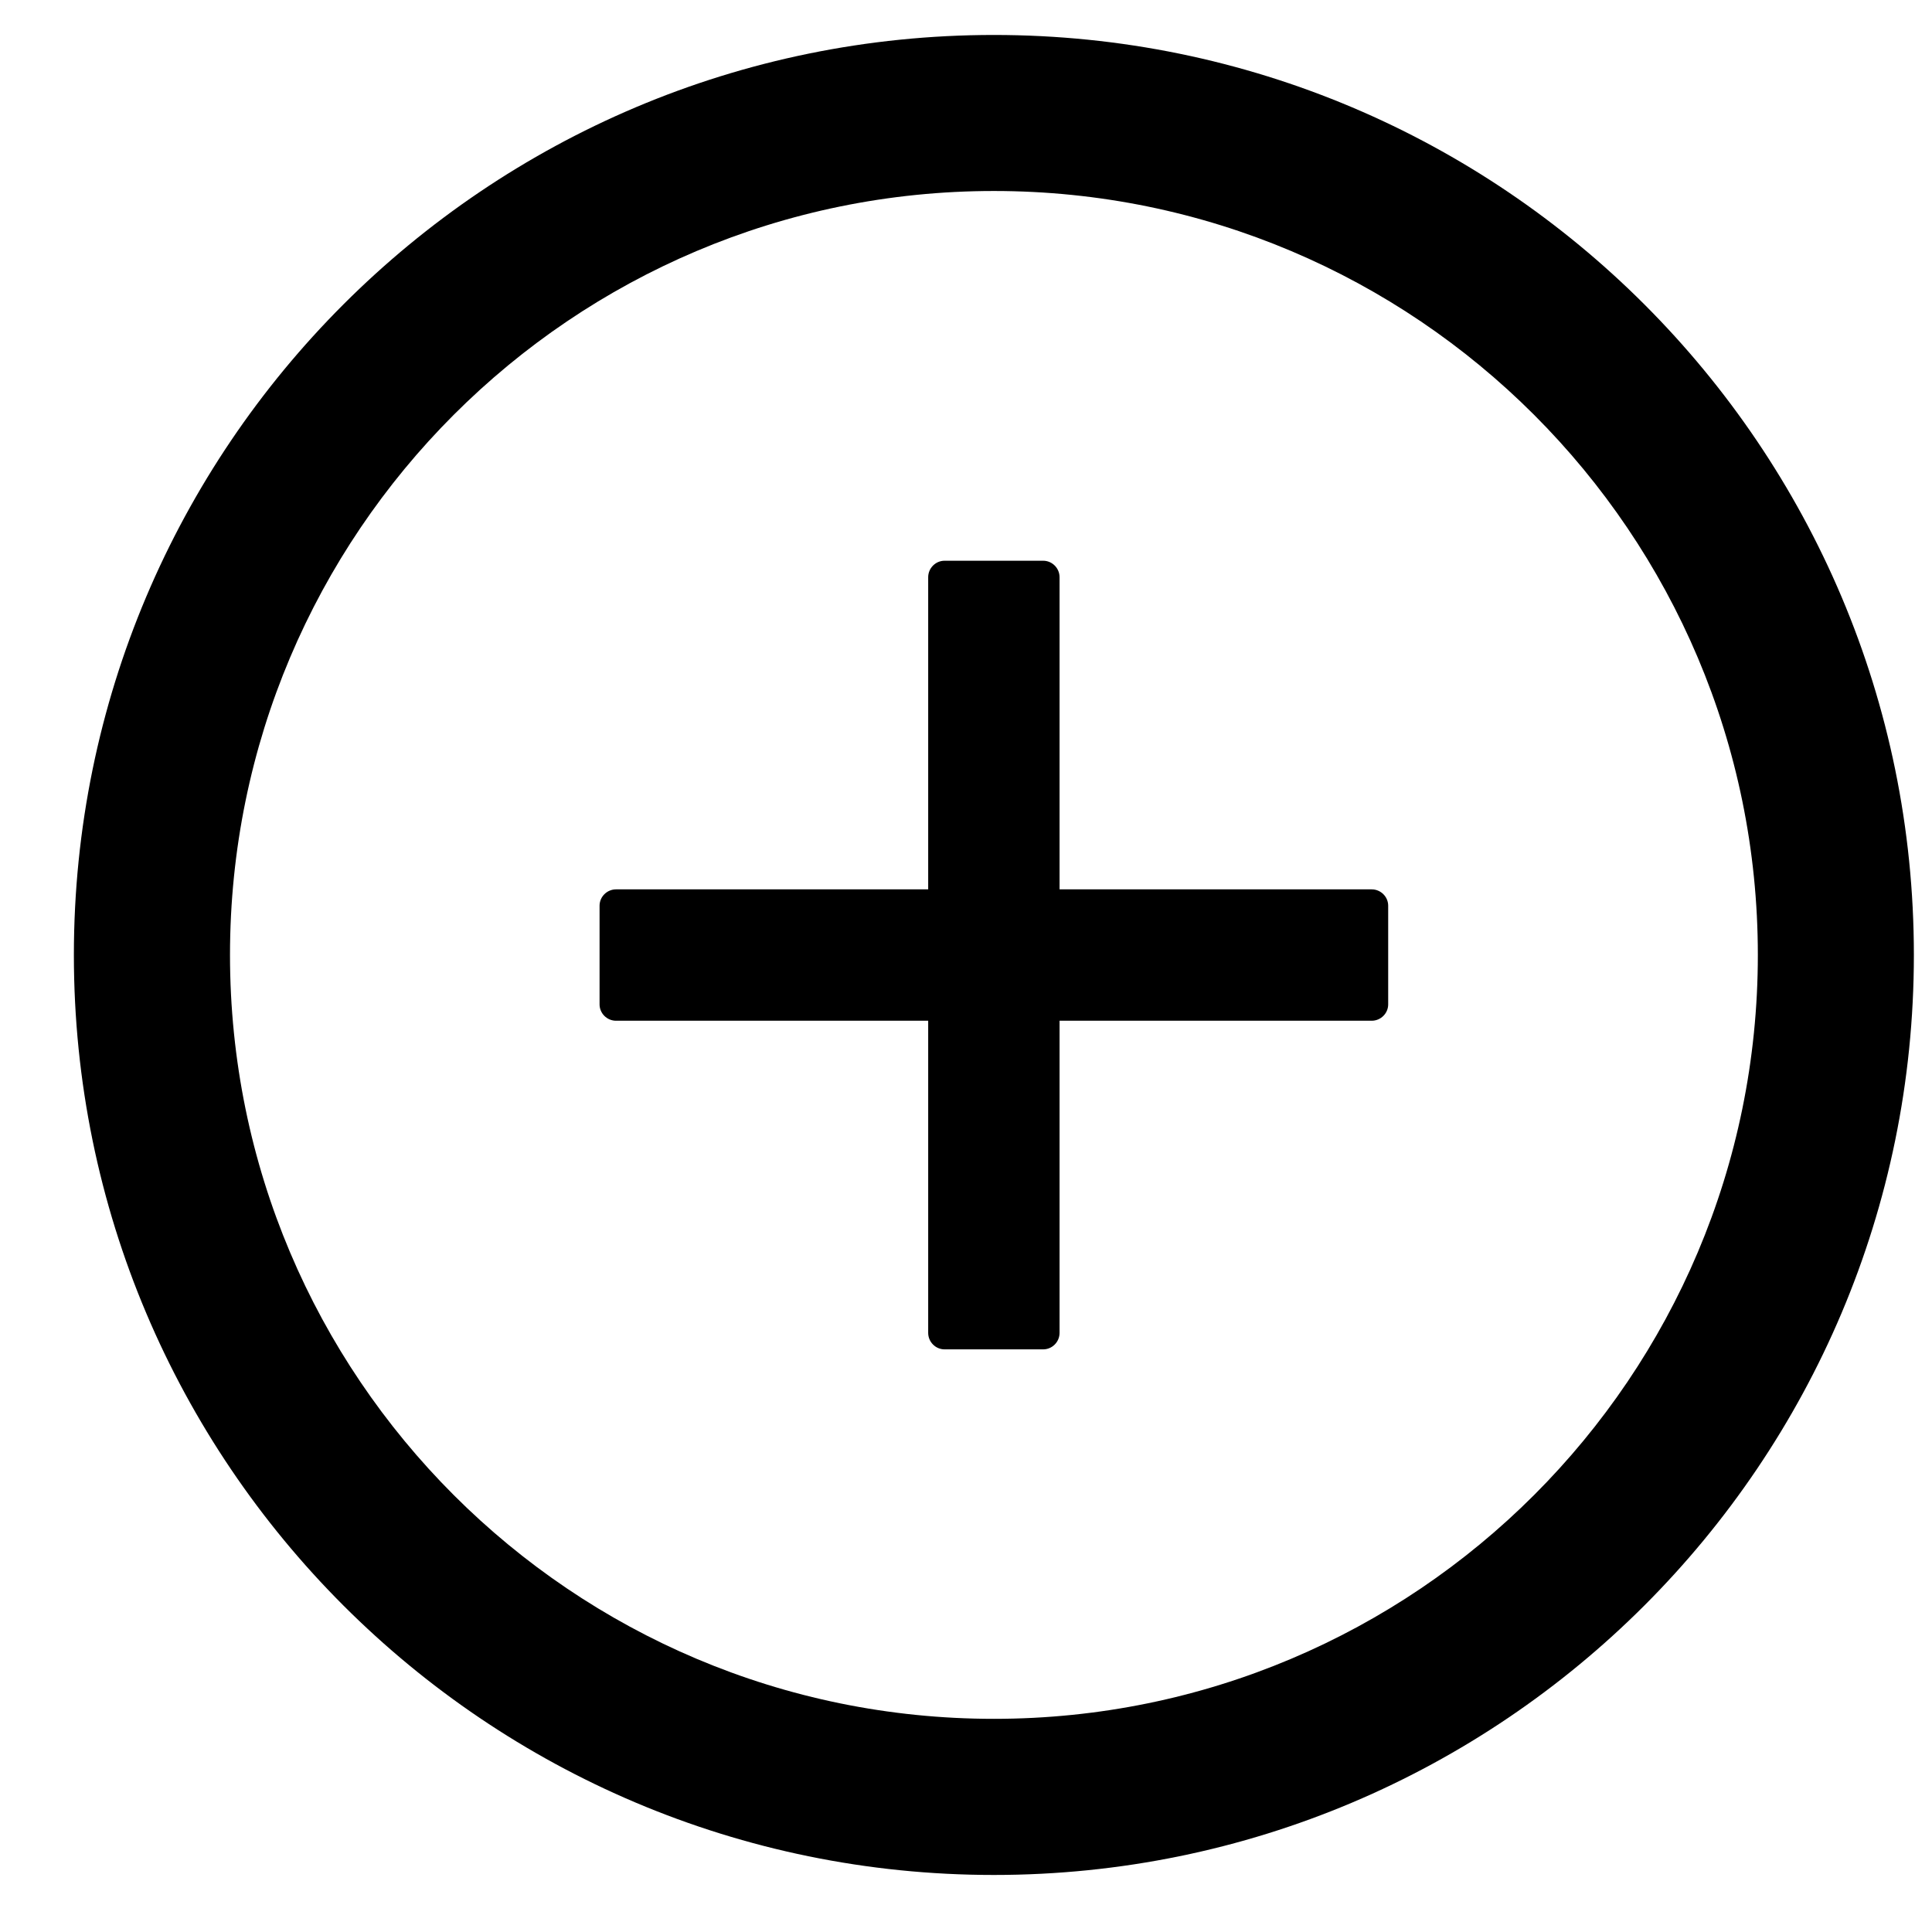 <svg width="21" height="21" viewBox="0 0 21 21" fill="none" xmlns="http://www.w3.org/2000/svg">
<path d="M14.91 9.667H11.517V6.274C11.517 6.176 11.437 6.095 11.339 6.095H10.267C10.169 6.095 10.089 6.176 10.089 6.274V9.667H6.696C6.598 9.667 6.517 9.747 6.517 9.845V10.917C6.517 11.015 6.598 11.095 6.696 11.095H10.089V14.488C10.089 14.586 10.169 14.667 10.267 14.667H11.339C11.437 14.667 11.517 14.586 11.517 14.488V11.095H14.91C15.008 11.095 15.089 11.015 15.089 10.917V9.845C15.089 9.747 15.008 9.667 14.91 9.667Z" fill="black"/>
<path d="M10.803 0.38C5.281 0.38 0.803 4.858 0.803 10.38C0.803 15.902 5.281 20.38 10.803 20.38C16.326 20.38 20.803 15.902 20.803 10.38C20.803 4.858 16.326 0.38 10.803 0.38ZM10.803 18.683C6.218 18.683 2.5 14.965 2.5 10.38C2.5 5.795 6.218 2.076 10.803 2.076C15.388 2.076 19.107 5.795 19.107 10.38C19.107 14.965 15.388 18.683 10.803 18.683Z" fill="black"/>
</svg>
